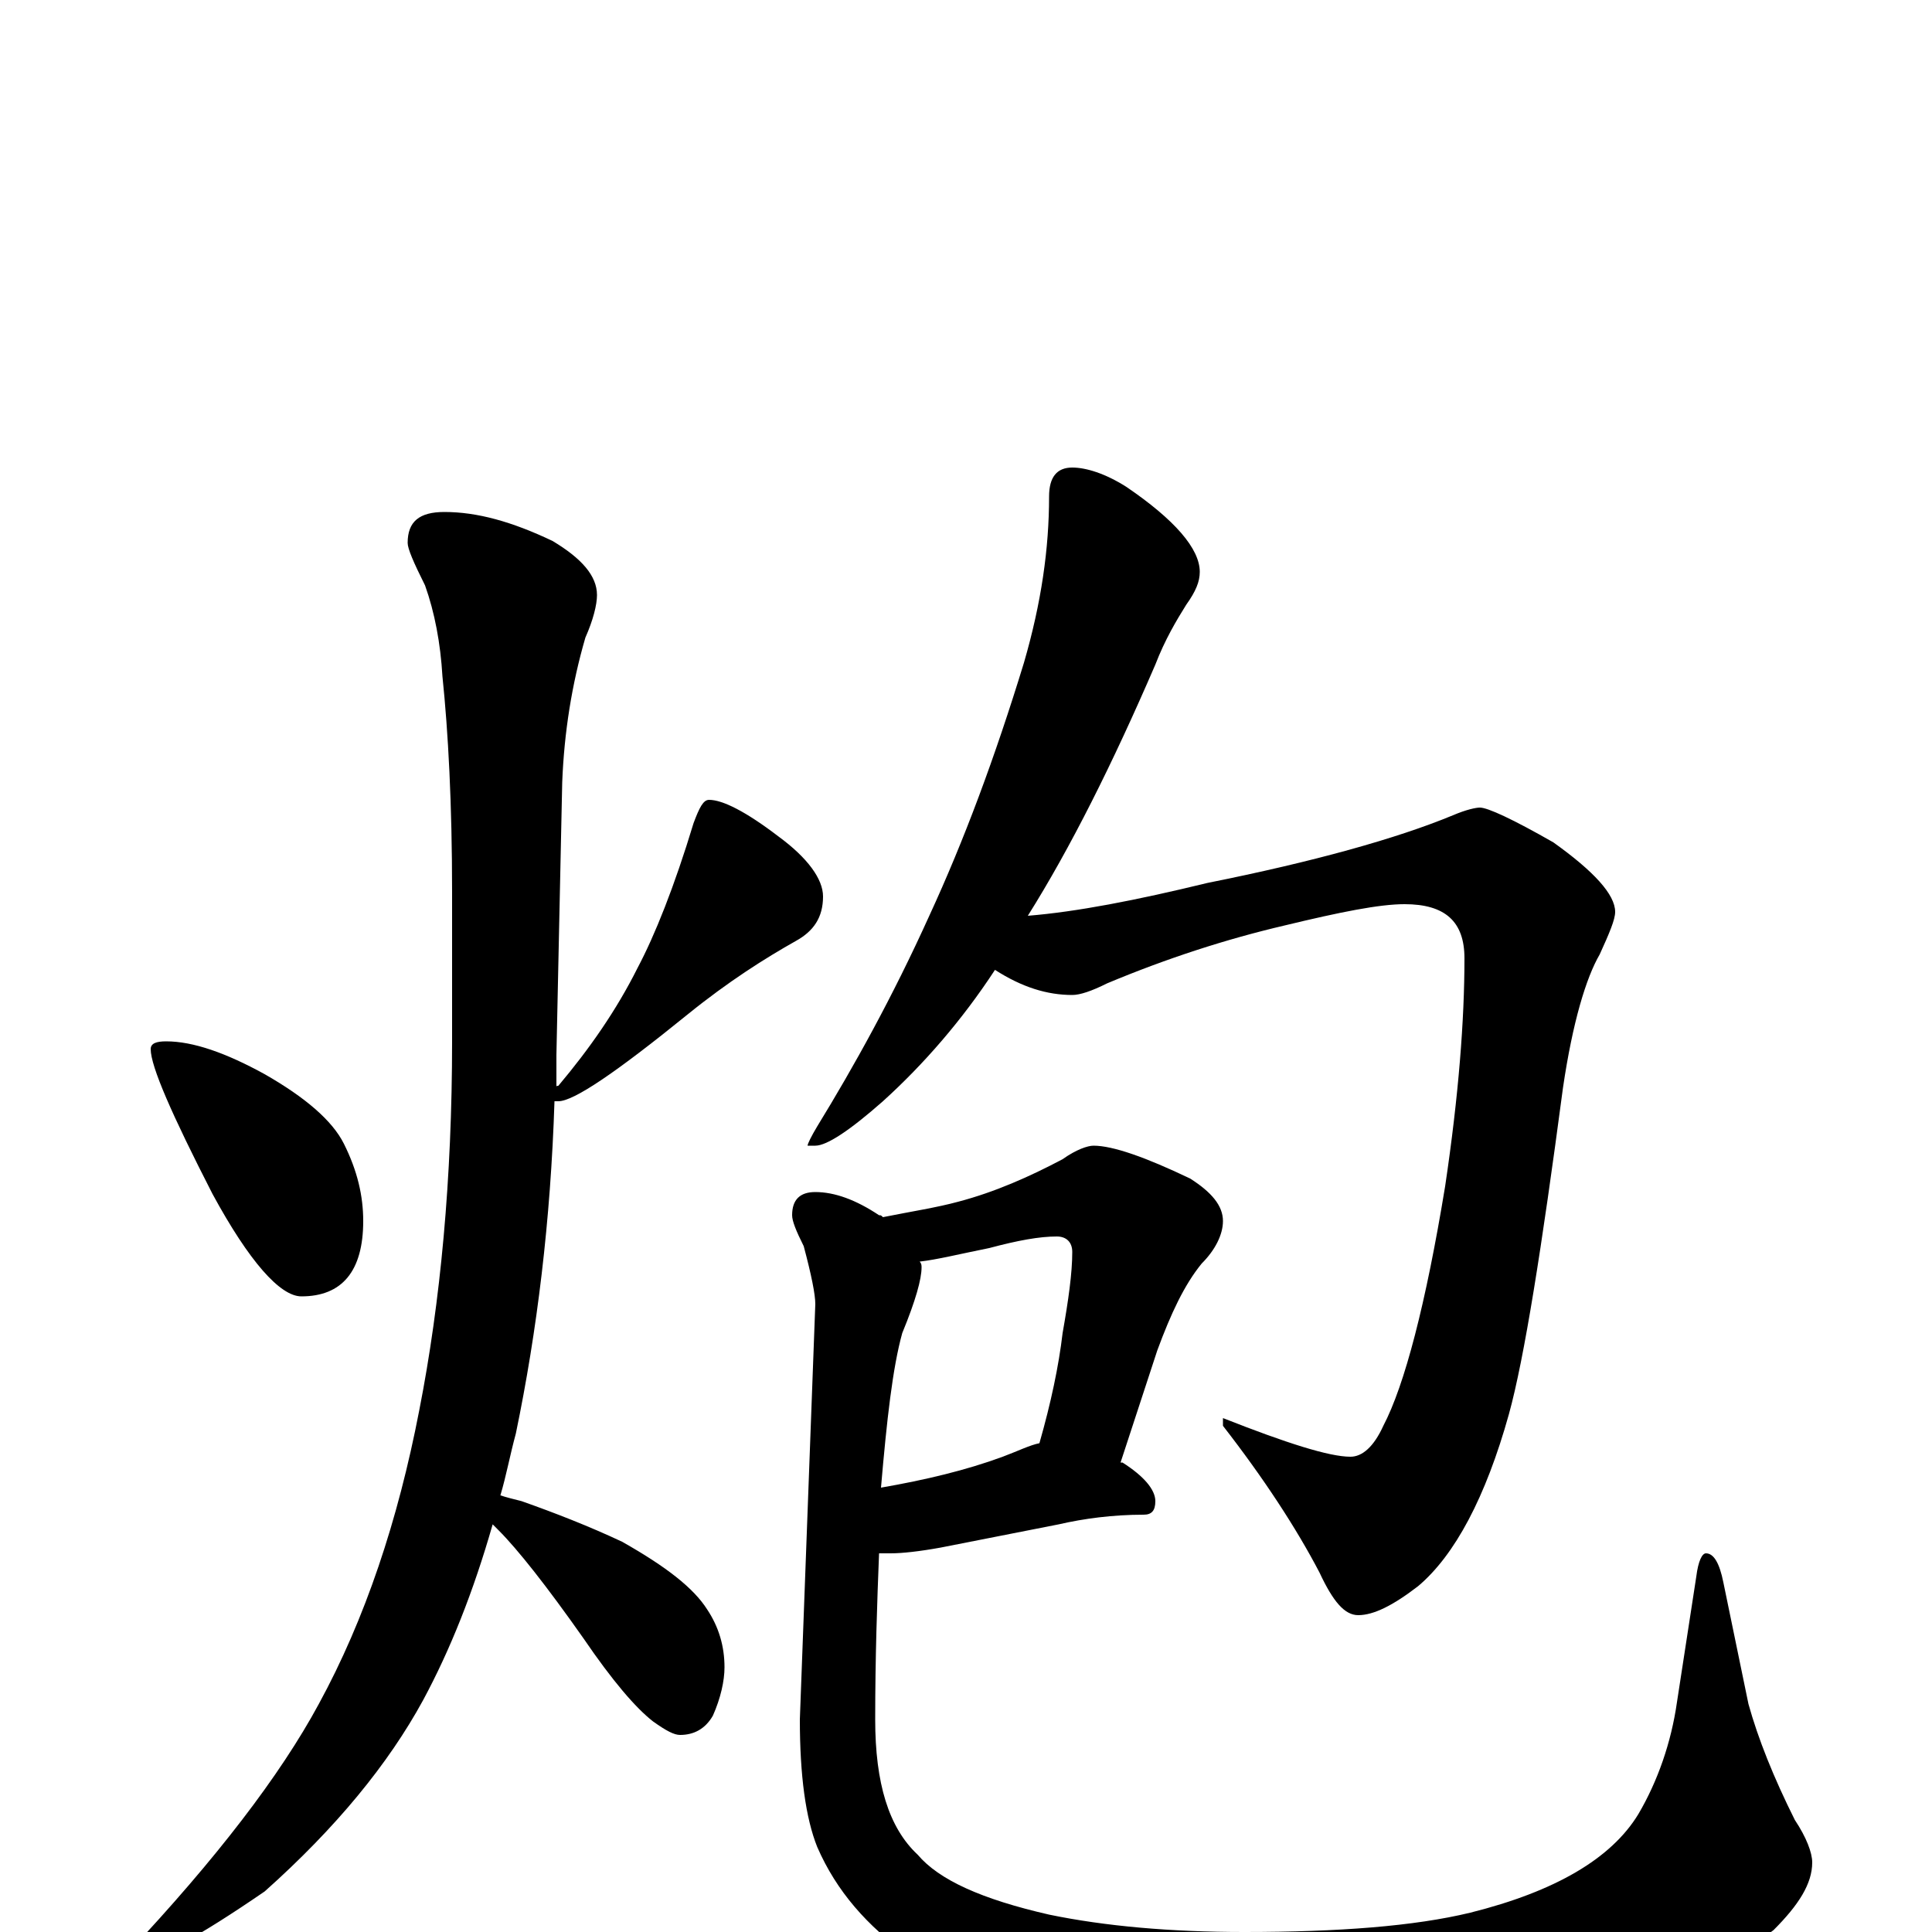 <?xml version="1.0" encoding="utf-8" ?>
<!DOCTYPE svg PUBLIC "-//W3C//DTD SVG 1.1//EN" "http://www.w3.org/Graphics/SVG/1.1/DTD/svg11.dtd">
<svg version="1.1" id="Layer_1" xmlns="http://www.w3.org/2000/svg" xmlns:xlink="http://www.w3.org/1999/xlink" x="0px" y="145px" width="1000px" height="1000px" viewBox="0 0 1000 1000" enable-background="new 0 0 1000 1000" xml:space="preserve">
<g id="Layer_1">
<path id="glyph" transform="matrix(1 0 0 -1 0 1000)" d="M86,461C100,461 117,455 137,444C158,432 172,420 178,408C185,394 188,381 188,368C188,342 177,329 156,329C145,329 129,347 110,382C89,423 78,448 78,457C78,460 81,461 86,461M230,735C247,735 265,730 286,720C301,711 309,702 309,692C309,687 307,679 303,670C296,646 292,621 291,595l-3,-141C288,449 288,443 288,437C288,438 288,438 289,438C305,457 319,477 330,499C339,516 349,541 359,574C362,582 364,586 367,586C374,586 386,580 403,567C418,556 426,545 426,536C426,525 421,518 412,513C396,504 377,492 356,475C319,445 297,430 289,430C288,430 288,430 287,430C285,368 278,311 267,258C264,247 262,236 259,226C262,225 266,224 270,223C287,217 305,210 322,202C345,189 359,178 366,167C372,158 375,148 375,137C375,130 373,121 369,112C365,105 359,102 352,102C349,102 345,104 338,109C329,116 317,130 302,152C283,179 268,198 258,208C257,209 256,210 255,211C245,176 233,146 219,120C201,87 174,54 137,21C102,-3 80,-15 70,-15C67,-15 66,-14 66,-11C112,38 145,81 165,118C189,162 206,213 217,270C228,326 234,390 234,461l0,77C234,584 232,621 229,650C228,667 225,683 220,697C214,709 211,716 211,719C211,730 217,735 230,735M555,758C562,758 572,755 583,748C608,731 621,716 621,704C621,699 619,694 614,687C609,679 603,669 598,656C576,605 554,561 532,526C557,528 588,534 625,543C680,554 723,566 752,578C759,581 764,582 766,582C770,582 783,576 804,564C825,549 836,537 836,528C836,524 833,517 828,506C821,494 814,471 809,437C798,354 789,297 781,268C769,225 753,195 734,179C721,169 711,164 703,164C696,164 690,171 683,186C671,209 654,235 633,262l0,4C666,253 688,246 699,246C705,246 711,251 716,262C727,283 738,325 748,386C755,433 758,472 758,504C758,523 748,532 727,532C714,532 694,528 665,521C635,514 604,504 573,491C565,487 559,485 555,485C542,485 529,489 515,498C498,472 478,449 457,430C440,415 428,407 422,407l-4,0C418,408 420,412 423,417C442,448 462,484 481,526C499,565 515,608 530,657C539,688 543,716 543,743C543,753 547,758 555,758M566,407C576,407 593,401 616,390C627,383 633,376 633,368C633,361 629,353 622,346C613,335 606,320 599,301l-19,-58l1,0C592,236 598,229 598,223C598,218 596,216 592,216C576,216 561,214 548,211l-61,-12C476,197 467,196 461,196C459,196 457,196 455,196C454,171 453,142 453,110C453,77 460,54 475,40C486,27 508,17 543,9C572,3 606,0 644,0C693,0 732,3 761,10C805,21 834,38 848,61C858,78 865,98 868,119l10,65C879,192 881,196 883,196C887,196 890,191 892,181l13,-63C910,100 918,80 929,58C935,49 938,41 938,36C938,25 931,14 918,1C891,-20 857,-36 815,-47C776,-57 729,-62 672,-62C619,-62 577,-57 544,-46C517,-39 493,-28 470,-12C449,3 433,21 423,44C417,59 414,81 414,110l8,215C422,330 420,340 416,355C412,363 410,368 410,371C410,379 414,383 422,383C432,383 443,379 455,371C456,371 456,371 457,370C472,373 485,375 496,378C515,383 533,391 550,400C557,405 563,407 566,407M476,347C477,346 477,345 477,344C477,338 474,327 467,310C462,292 459,265 456,230C479,234 500,239 519,246C527,249 533,252 538,253C544,274 548,293 550,310C553,327 555,341 555,352C555,357 552,360 547,360C538,360 527,358 512,354C497,351 485,348 476,347z"/>
</g>
</svg>
